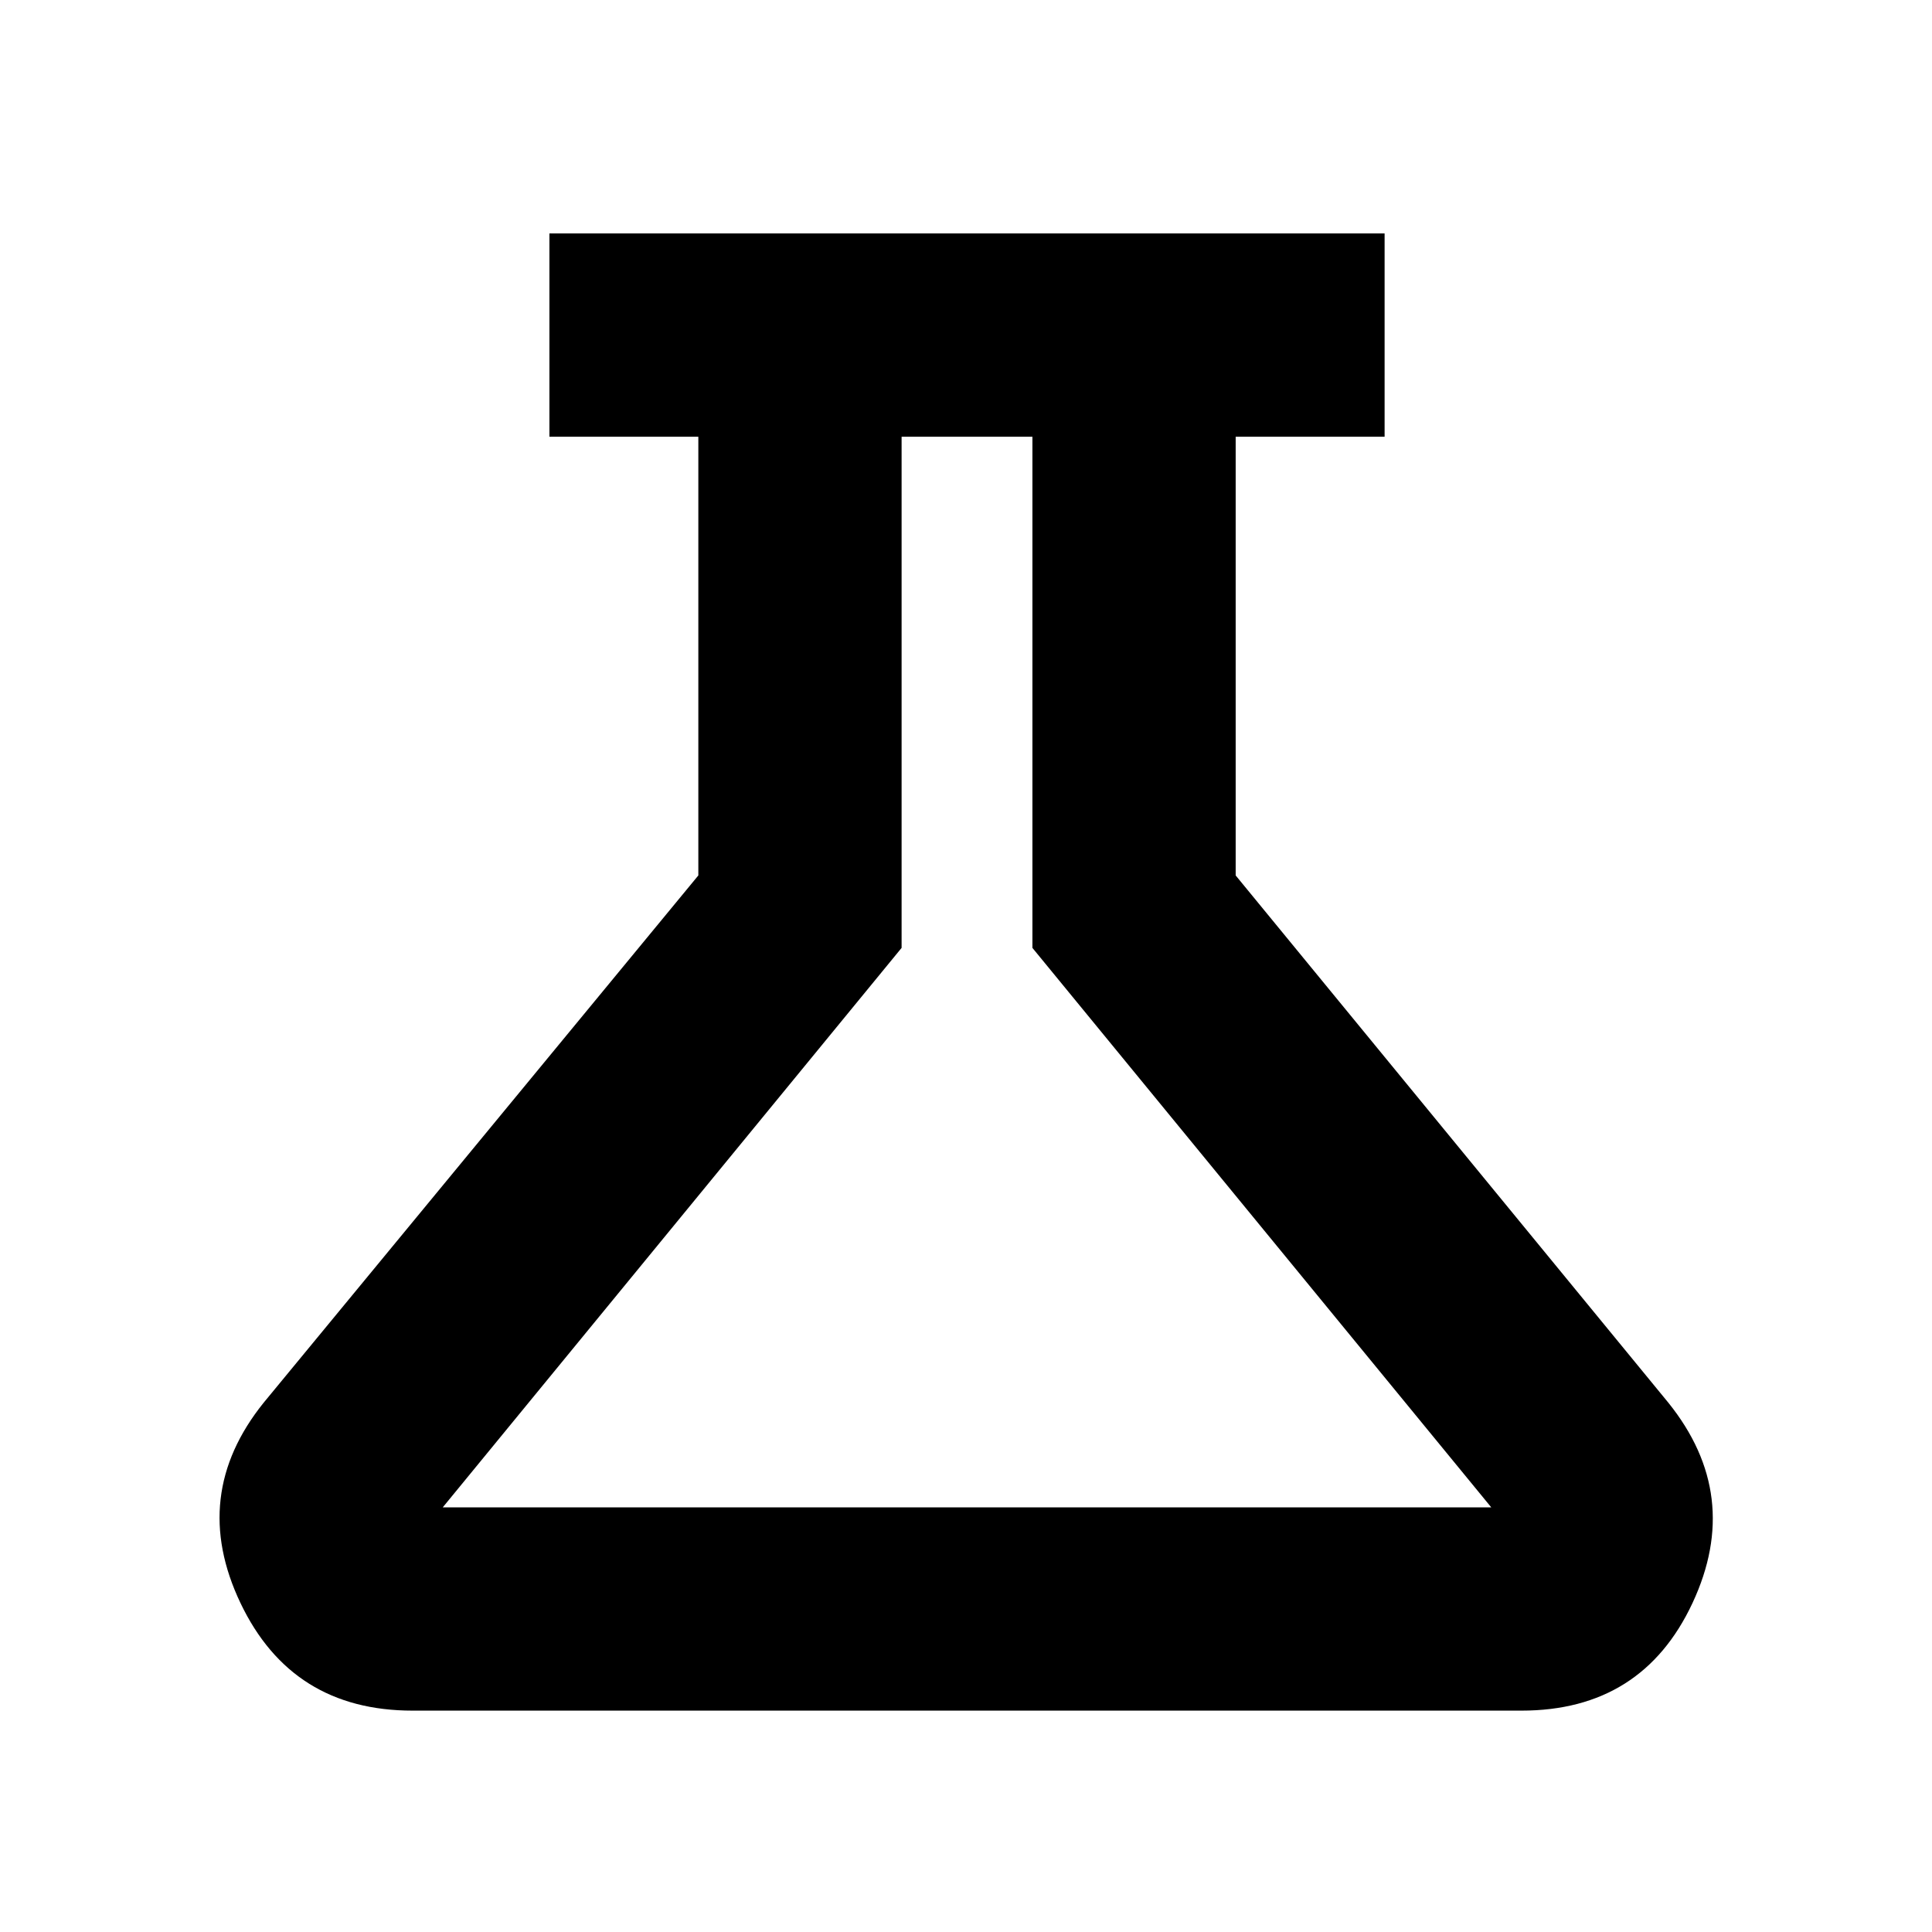 <svg xmlns="http://www.w3.org/2000/svg" height="24" width="24"><path d="M5.125 21.25Q3.625 21.25 2.987 19.913Q2.35 18.575 3.275 17.425L8.675 10.875V5.425H6.825V2.9H17.2V5.425H15.35V10.875L20.725 17.425Q21.65 18.575 21.025 19.913Q20.4 21.25 18.9 21.25ZM5.5 18.725H18.525L12.825 11.775V5.425H11.2V11.775ZM12.025 12.075Z"/></svg>
